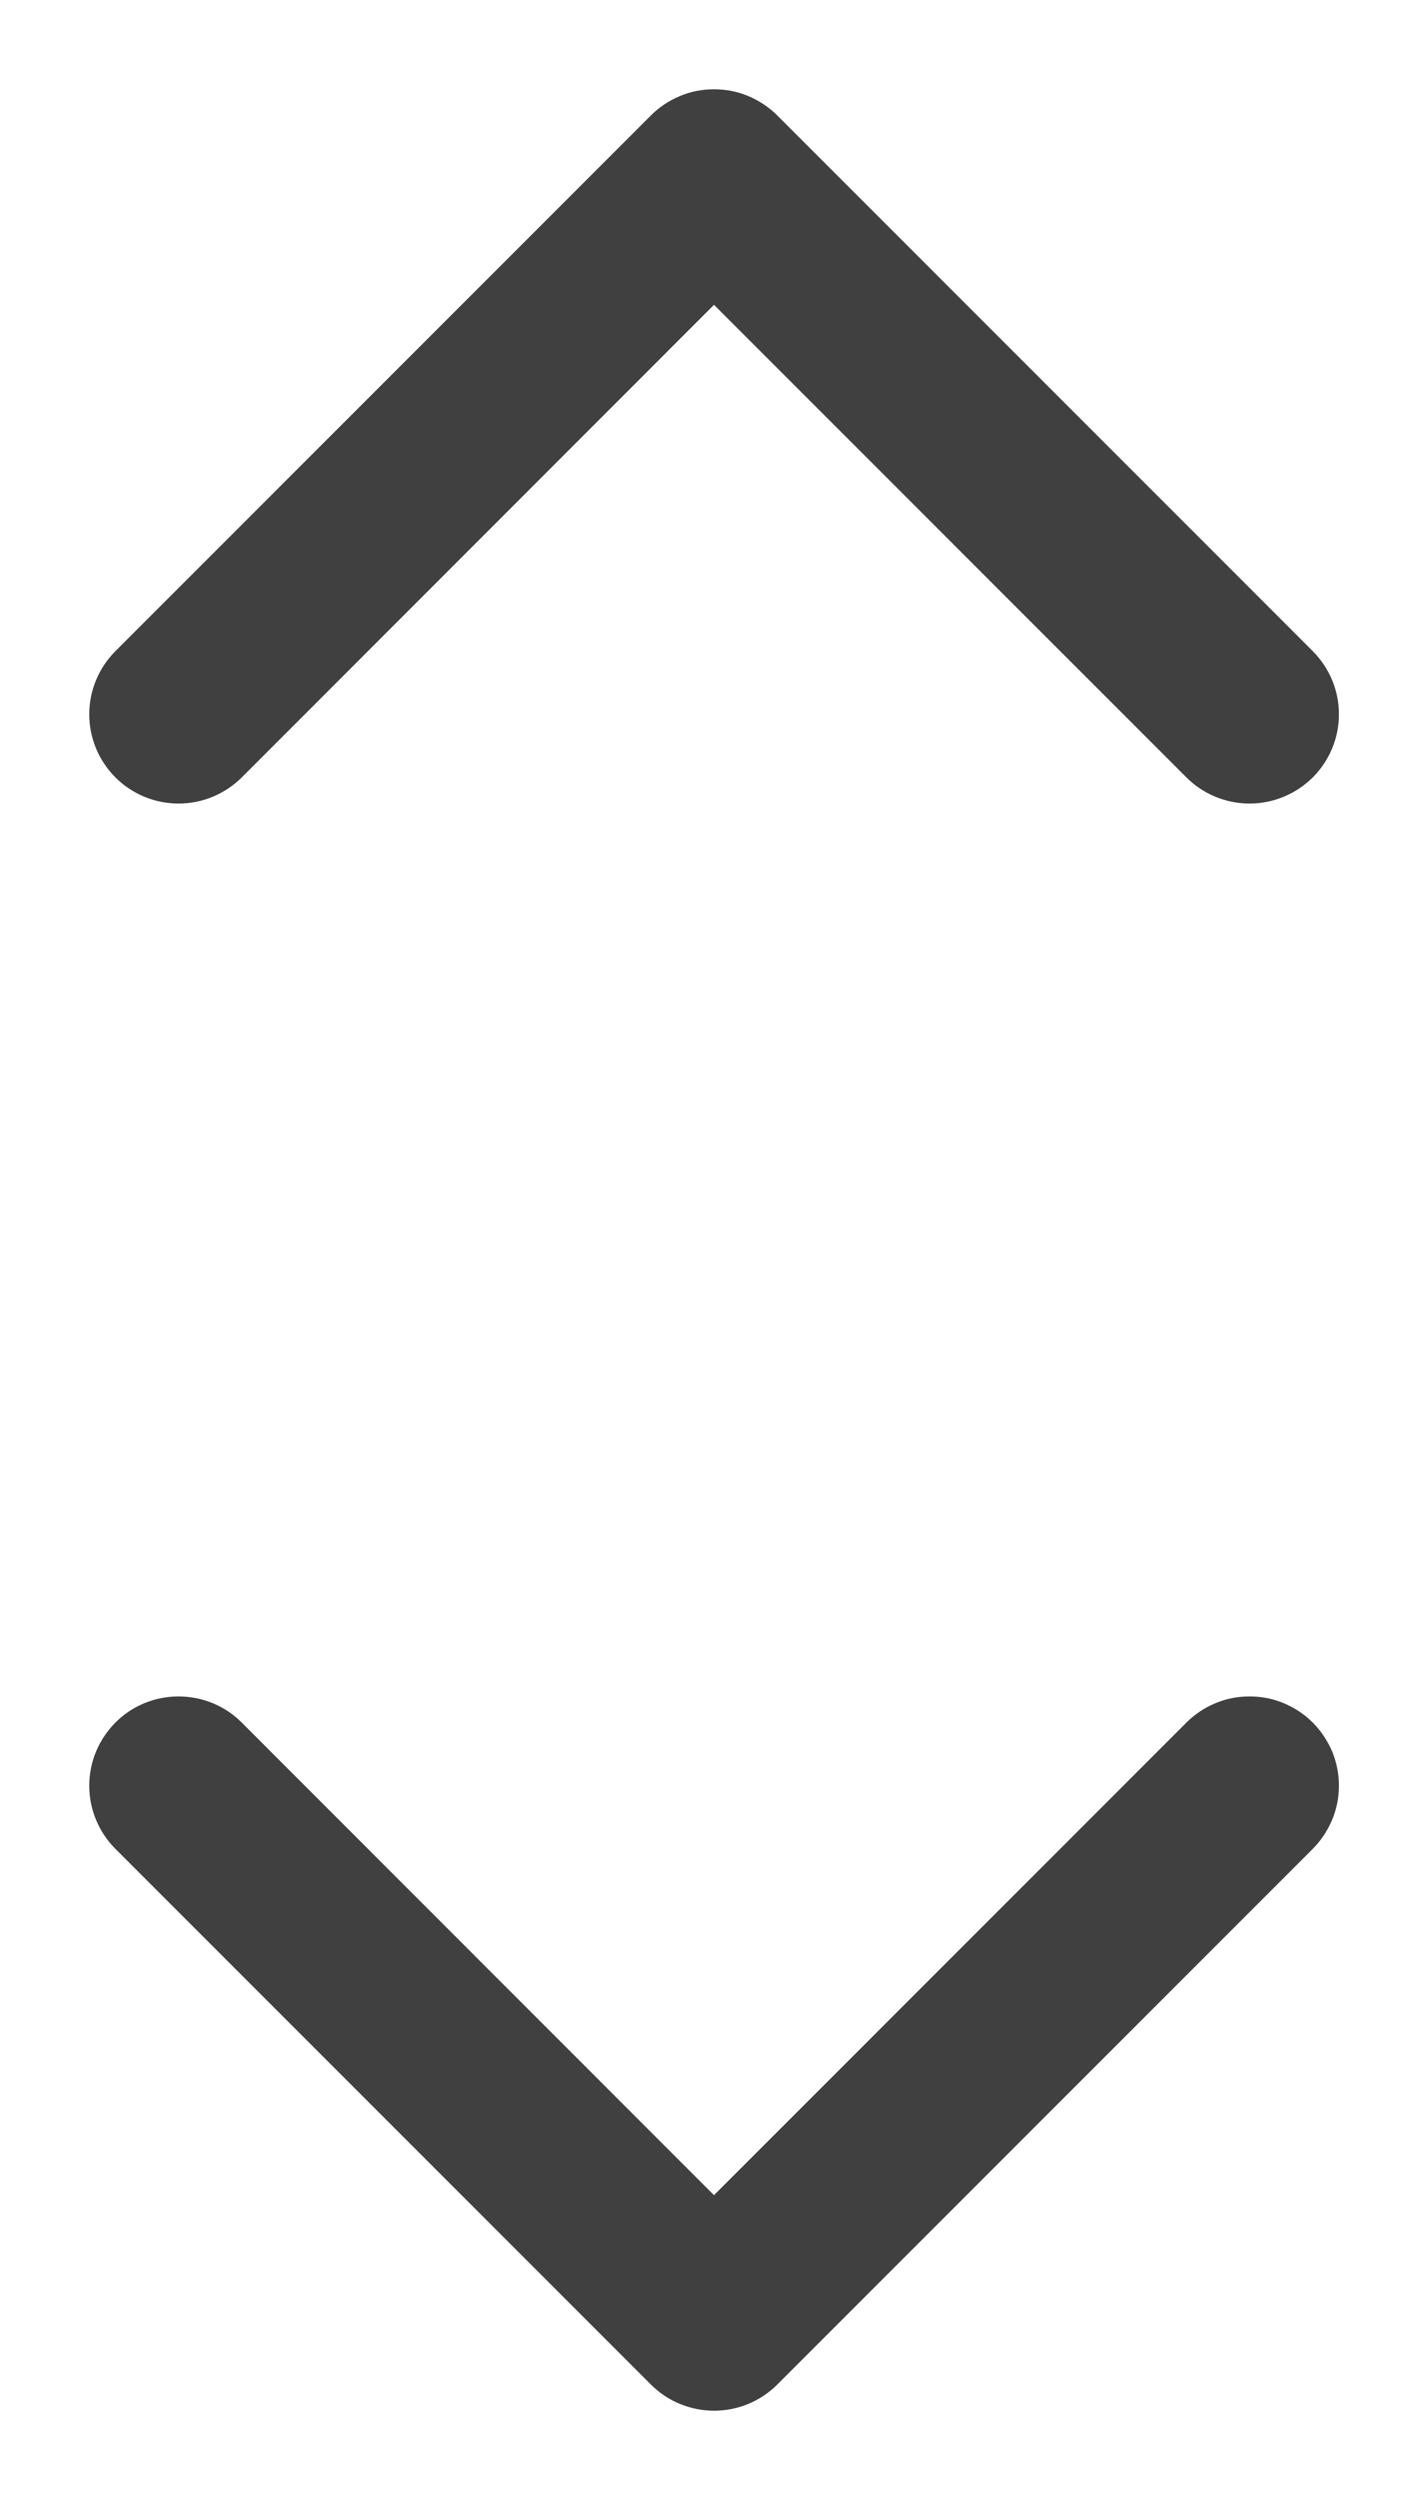 <svg width="8" height="14" viewBox="0 0 8 14" fill="none" xmlns="http://www.w3.org/2000/svg">
<path d="M7.354 9.646C7.401 9.693 7.437 9.748 7.463 9.808C7.488 9.869 7.501 9.934 7.501 10C7.501 10.066 7.488 10.131 7.463 10.191C7.437 10.252 7.401 10.307 7.354 10.354L4.354 13.354C4.308 13.4 4.252 13.437 4.192 13.462C4.131 13.487 4.066 13.5 4 13.5C3.935 13.5 3.87 13.487 3.809 13.462C3.748 13.437 3.693 13.4 3.647 13.354L0.647 10.354C0.553 10.26 0.5 10.133 0.5 10C0.5 9.867 0.553 9.74 0.647 9.646C0.74 9.552 0.868 9.5 1 9.5C1.133 9.5 1.26 9.552 1.354 9.646L4 12.293L6.647 9.646C6.693 9.6 6.748 9.563 6.809 9.538C6.87 9.512 6.935 9.5 7 9.5C7.066 9.5 7.131 9.512 7.192 9.538C7.252 9.563 7.308 9.6 7.354 9.646ZM1.354 4.354L4 1.707L6.647 4.354C6.74 4.447 6.868 4.5 7 4.5C7.133 4.5 7.26 4.447 7.354 4.354C7.448 4.26 7.501 4.133 7.501 4C7.501 3.867 7.448 3.74 7.354 3.646L4.354 0.646C4.308 0.6 4.252 0.563 4.192 0.538C4.131 0.512 4.066 0.5 4 0.5C3.935 0.5 3.87 0.512 3.809 0.538C3.748 0.563 3.693 0.6 3.647 0.646L0.647 3.646C0.553 3.74 0.5 3.867 0.5 4C0.5 4.133 0.553 4.26 0.647 4.354C0.74 4.447 0.868 4.5 1 4.5C1.133 4.5 1.26 4.447 1.354 4.354Z" fill="#404040"/>
</svg>
